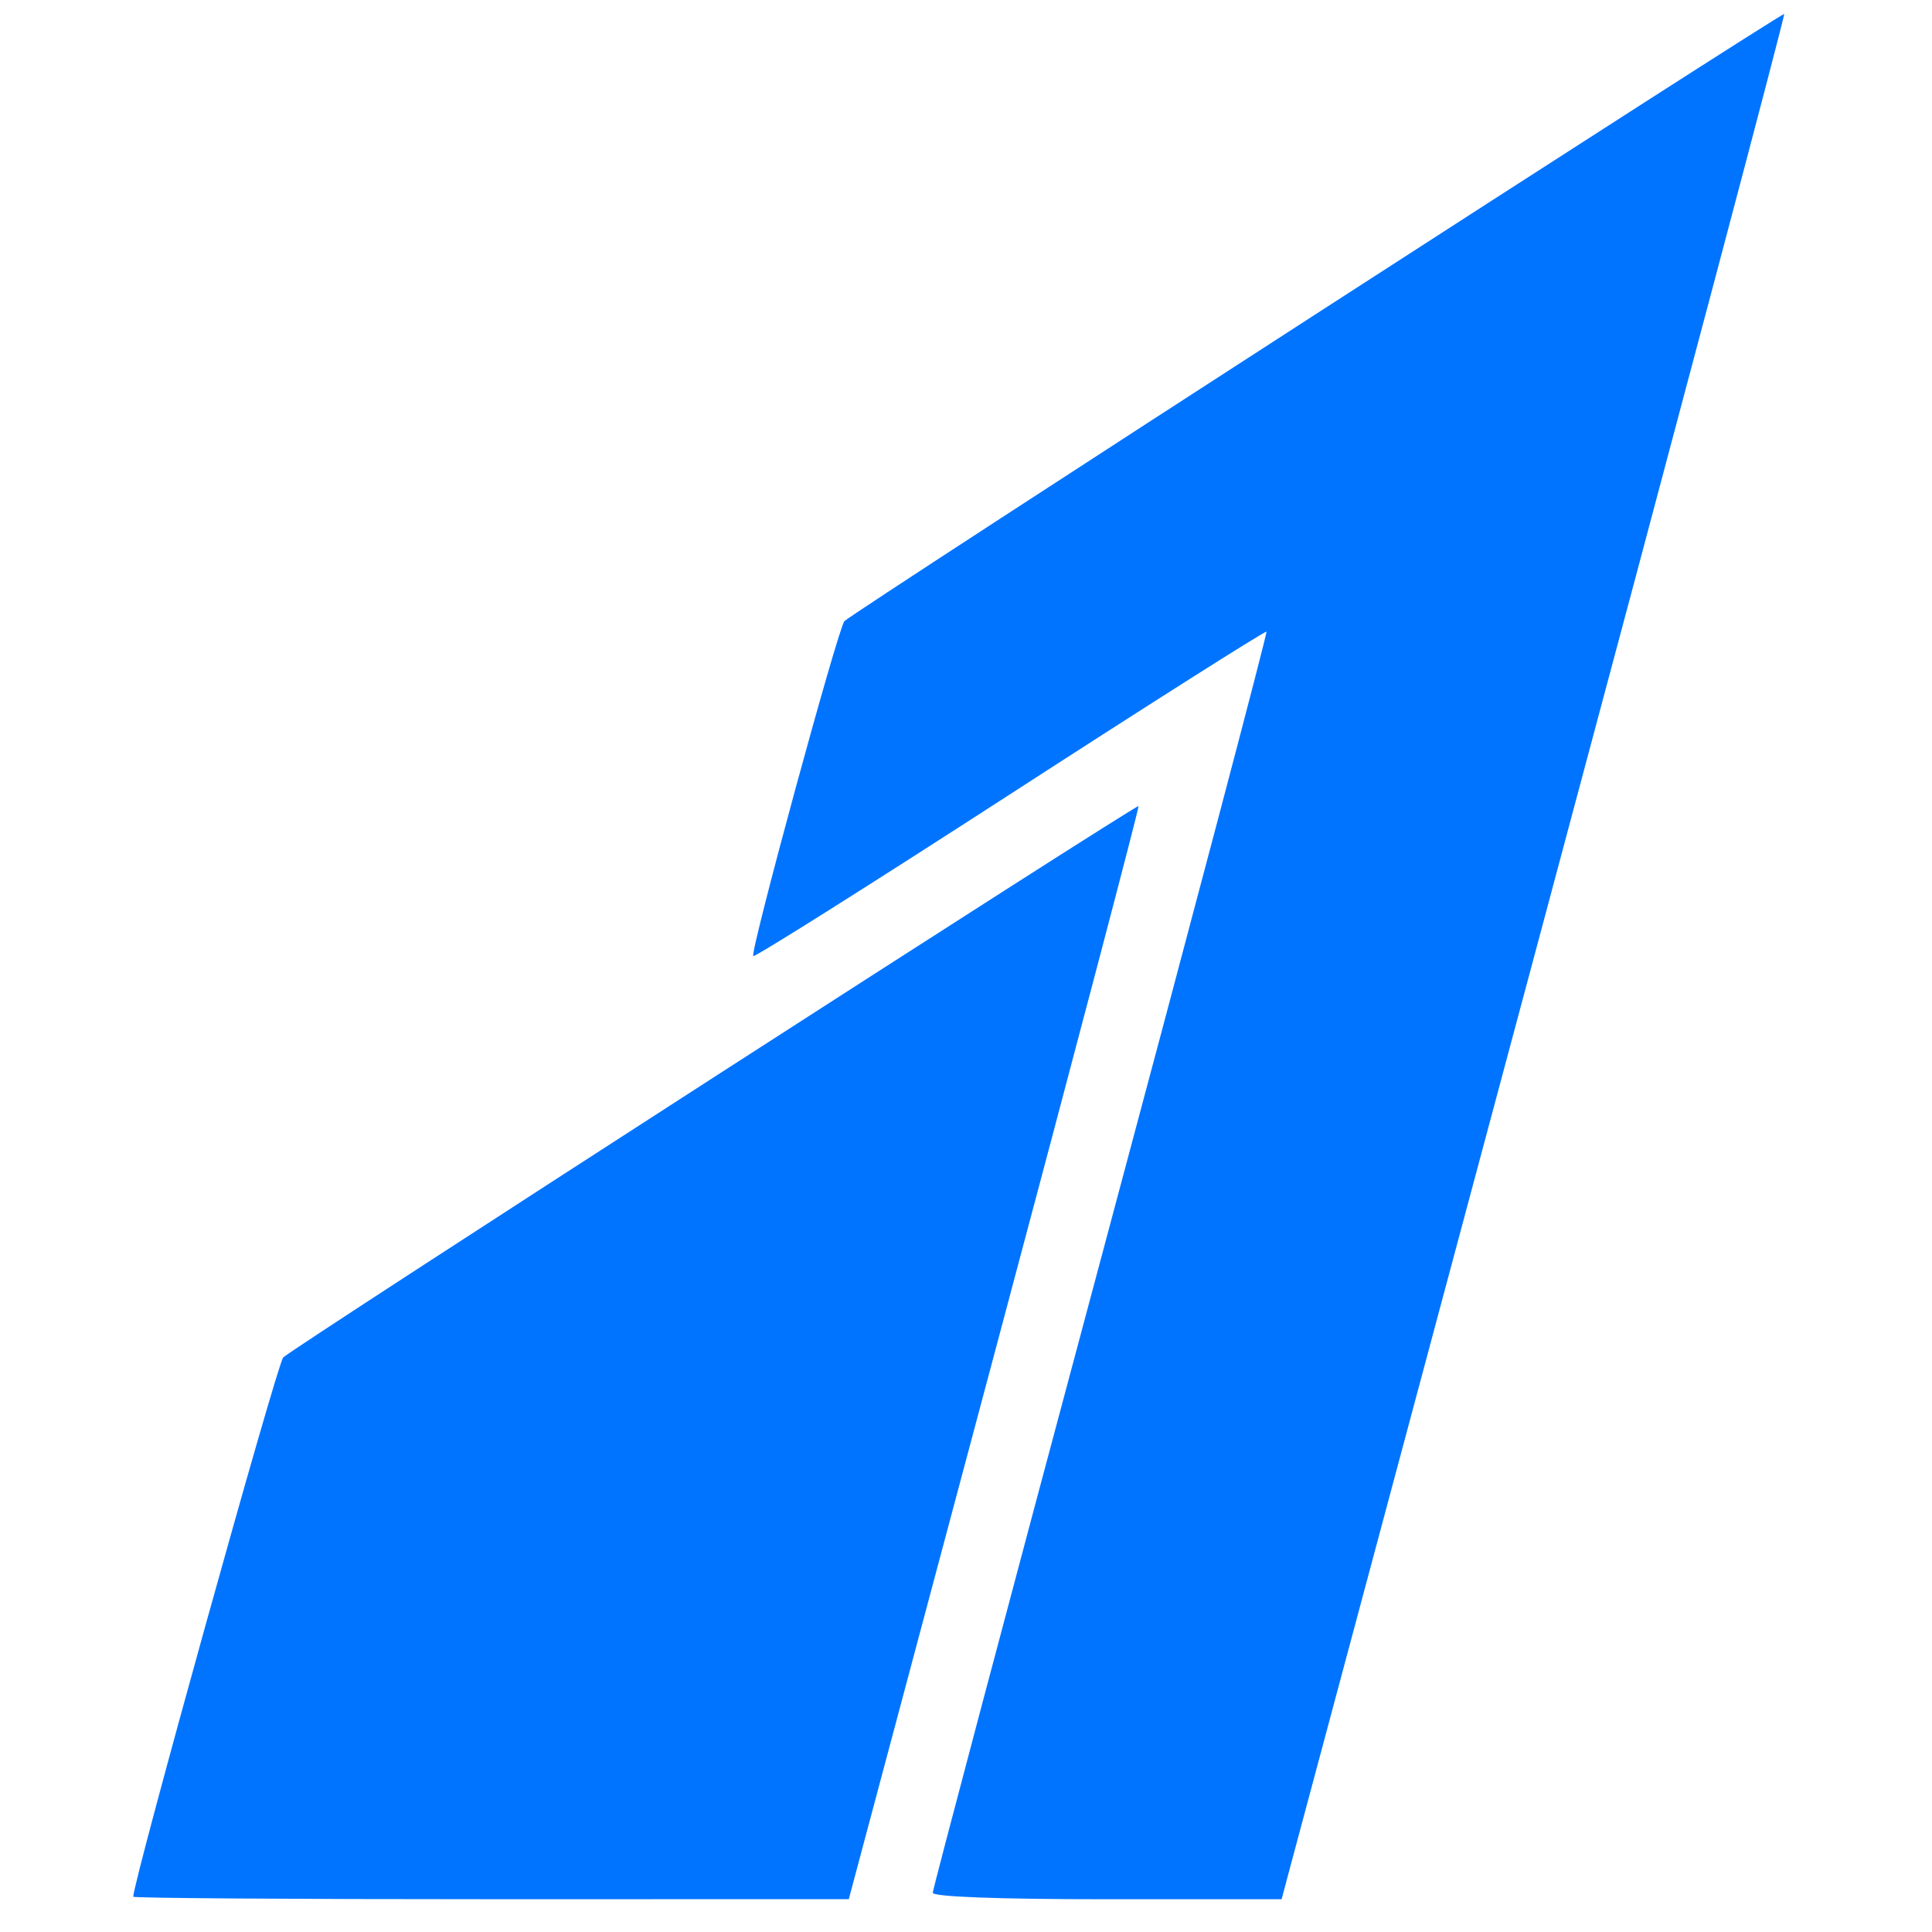 <svg width="40" height="40" viewBox="0 0 50 58" fill="none" xmlns="http://www.w3.org/2000/svg">
<path fill-rule="evenodd" clip-rule="evenodd" d="M42.25 27.992C38.195 43.124 34.787 55.845 34.676 56.261L34.475 57.017H29.238C25.996 57.017 24.002 56.943 24.002 56.822C24.002 56.715 26.27 48.166 29.041 37.825C31.812 27.484 34.053 18.997 34.02 18.964C33.987 18.931 30.524 21.126 26.326 23.842C22.127 26.558 18.657 28.745 18.613 28.702C18.508 28.597 21.165 18.835 21.351 18.646C21.619 18.373 49.503 0.36 49.563 0.42C49.596 0.453 46.305 12.86 42.25 27.992ZM25.855 40.632L21.481 57.015L10.74 57.016C4.833 57.017 0 56.983 0 56.941C0 56.479 4.326 40.922 4.502 40.751C4.821 40.441 30.116 24.136 30.179 24.2C30.207 24.227 28.261 31.622 25.855 40.632Z" fill="#0174FF"/>
</svg>

